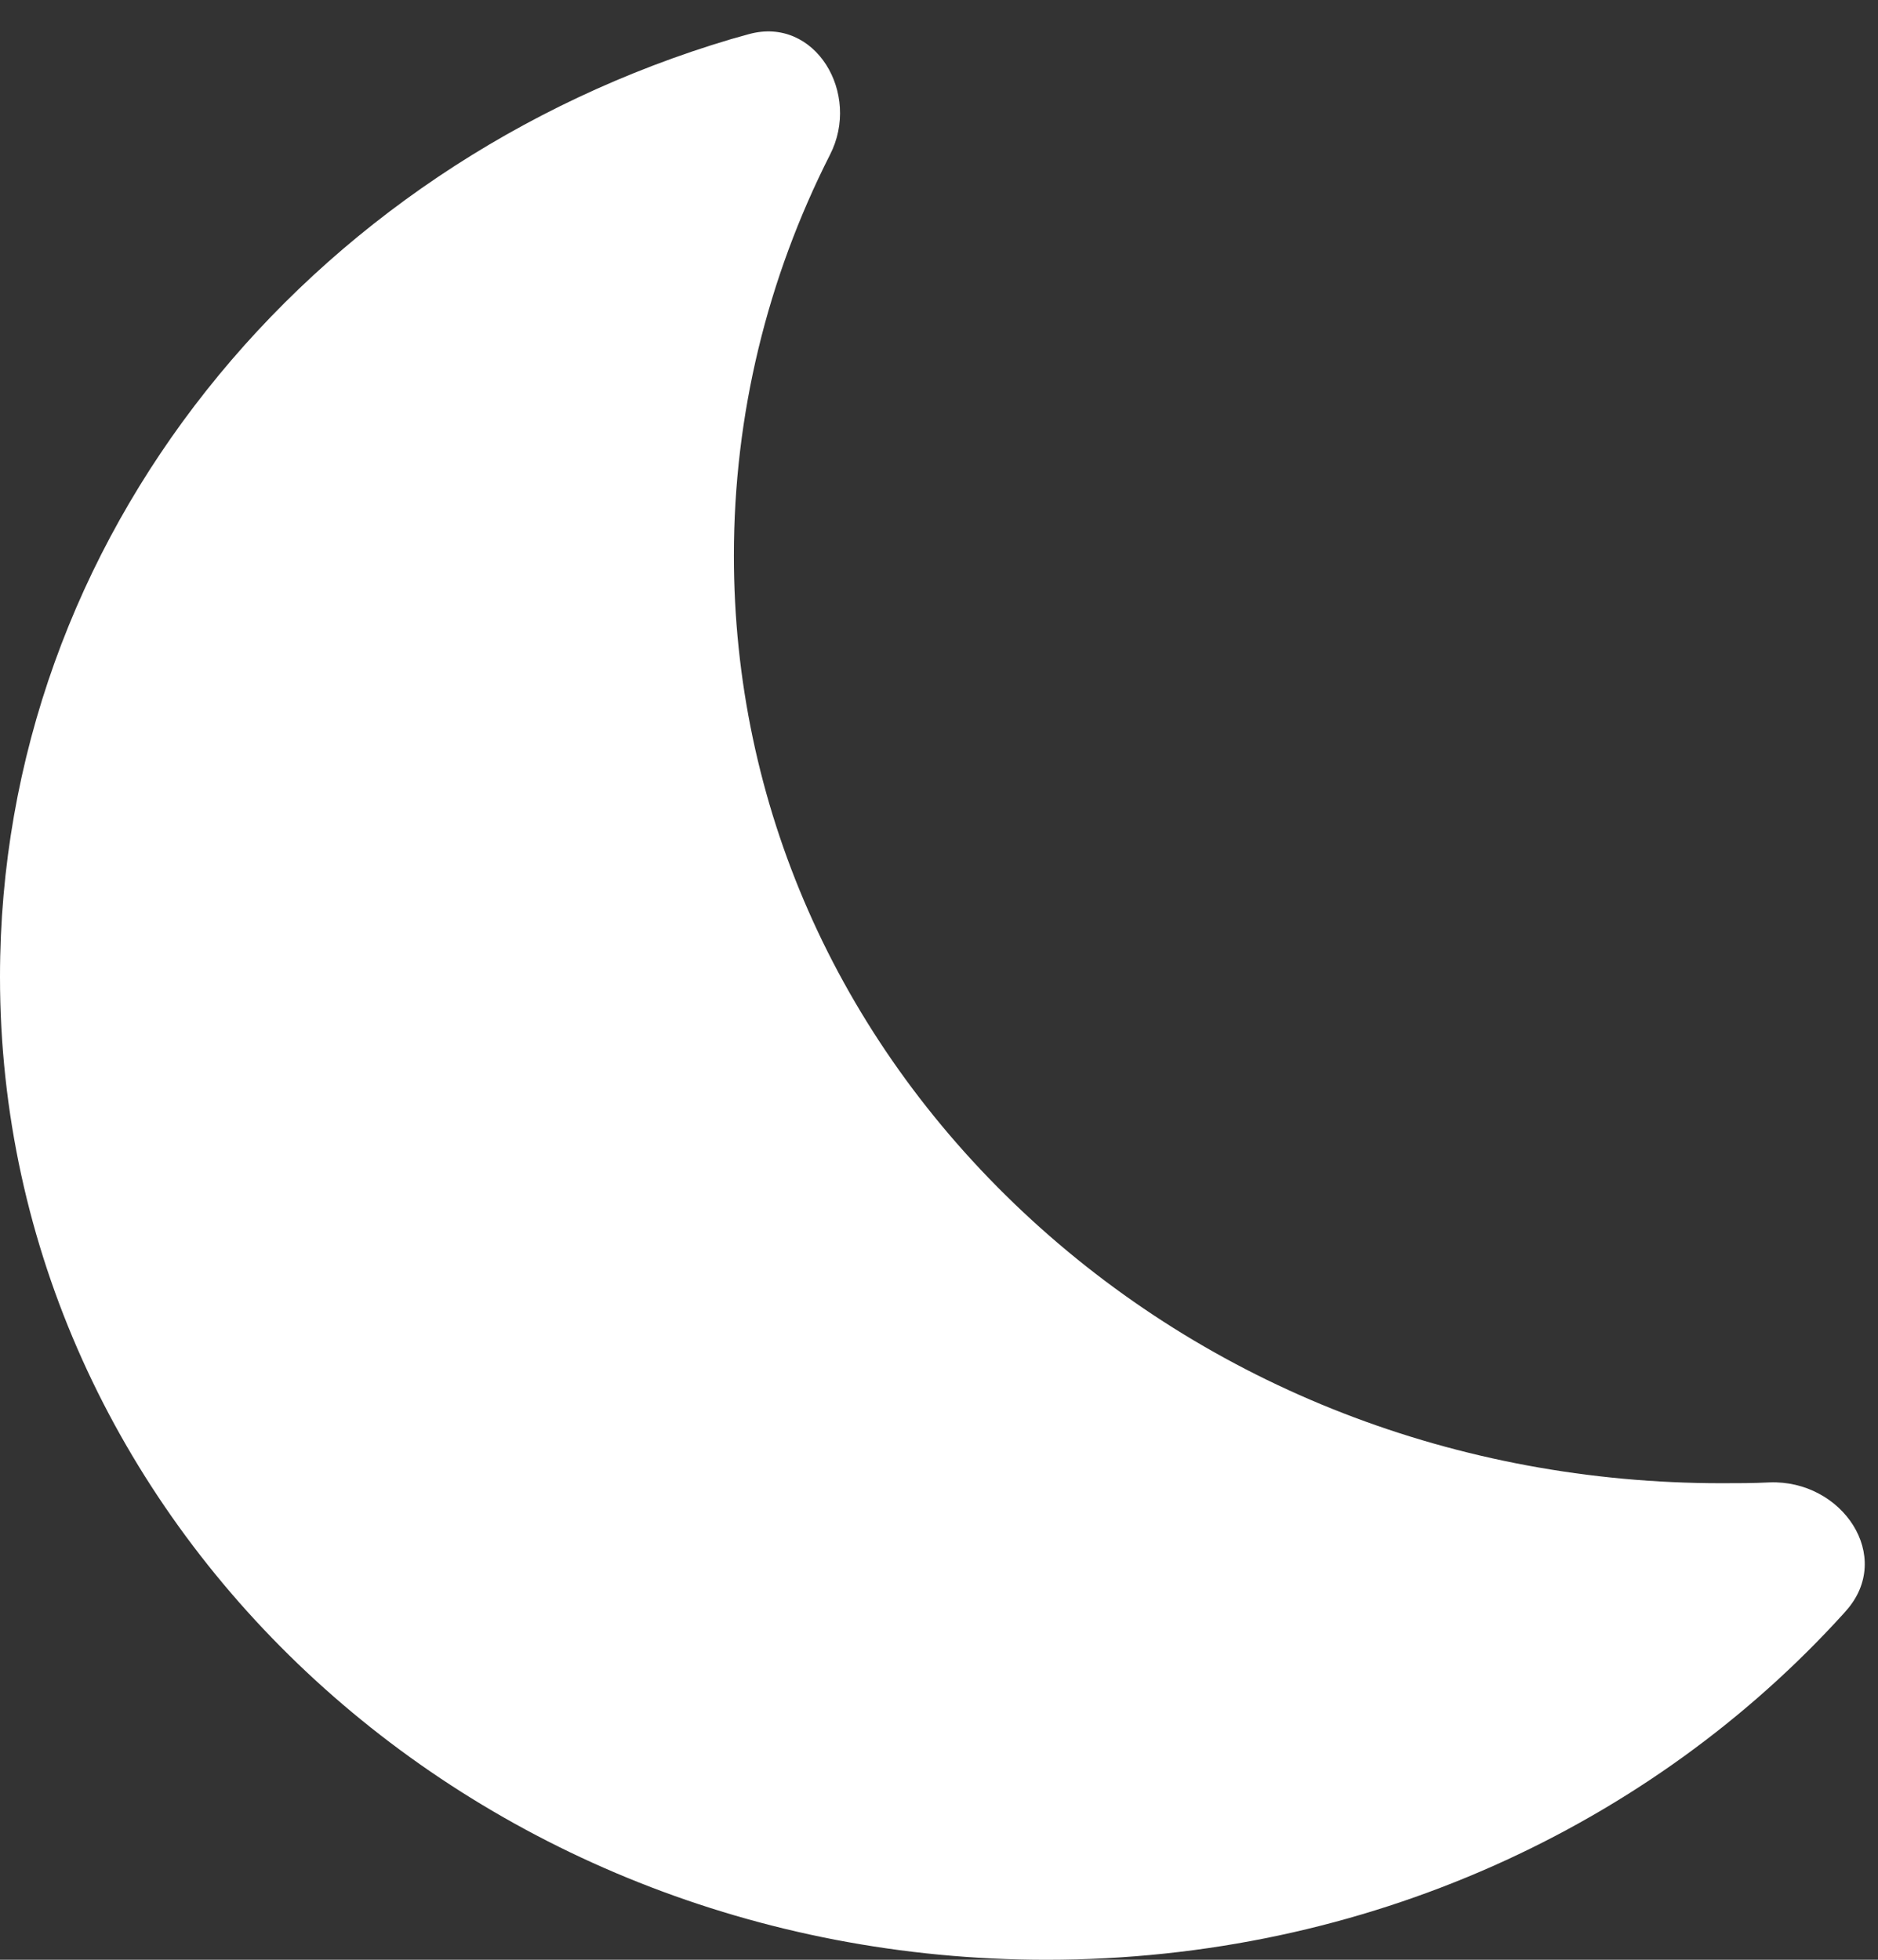 <svg width="23" height="24" viewBox="0 0 23 24" fill="none" xmlns="http://www.w3.org/2000/svg">
<rect x="0" y="0" width="23" height="24" fill="#333333" stroke="none"/>
<path d="M21.67 18.154C21.47 18.164 21.282 18.164 21.082 18.164C17.853 18.164 14.813 16.986 12.527 14.84C10.241 12.693 8.988 9.838 8.988 6.805C8.988 5.075 9.398 3.408 10.164 1.897V1.897C10.55 1.147 9.985 0.194 9.172 0.418C9.099 0.438 9.027 0.458 8.954 0.479C3.761 2.022 0 6.576 0 11.963C0 18.612 5.736 24 12.816 24C16.732 24 20.227 22.354 22.58 19.759C22.589 19.748 22.599 19.737 22.608 19.727C23.201 19.062 22.56 18.119 21.67 18.154V18.154Z" fill="white"/>
</svg>
